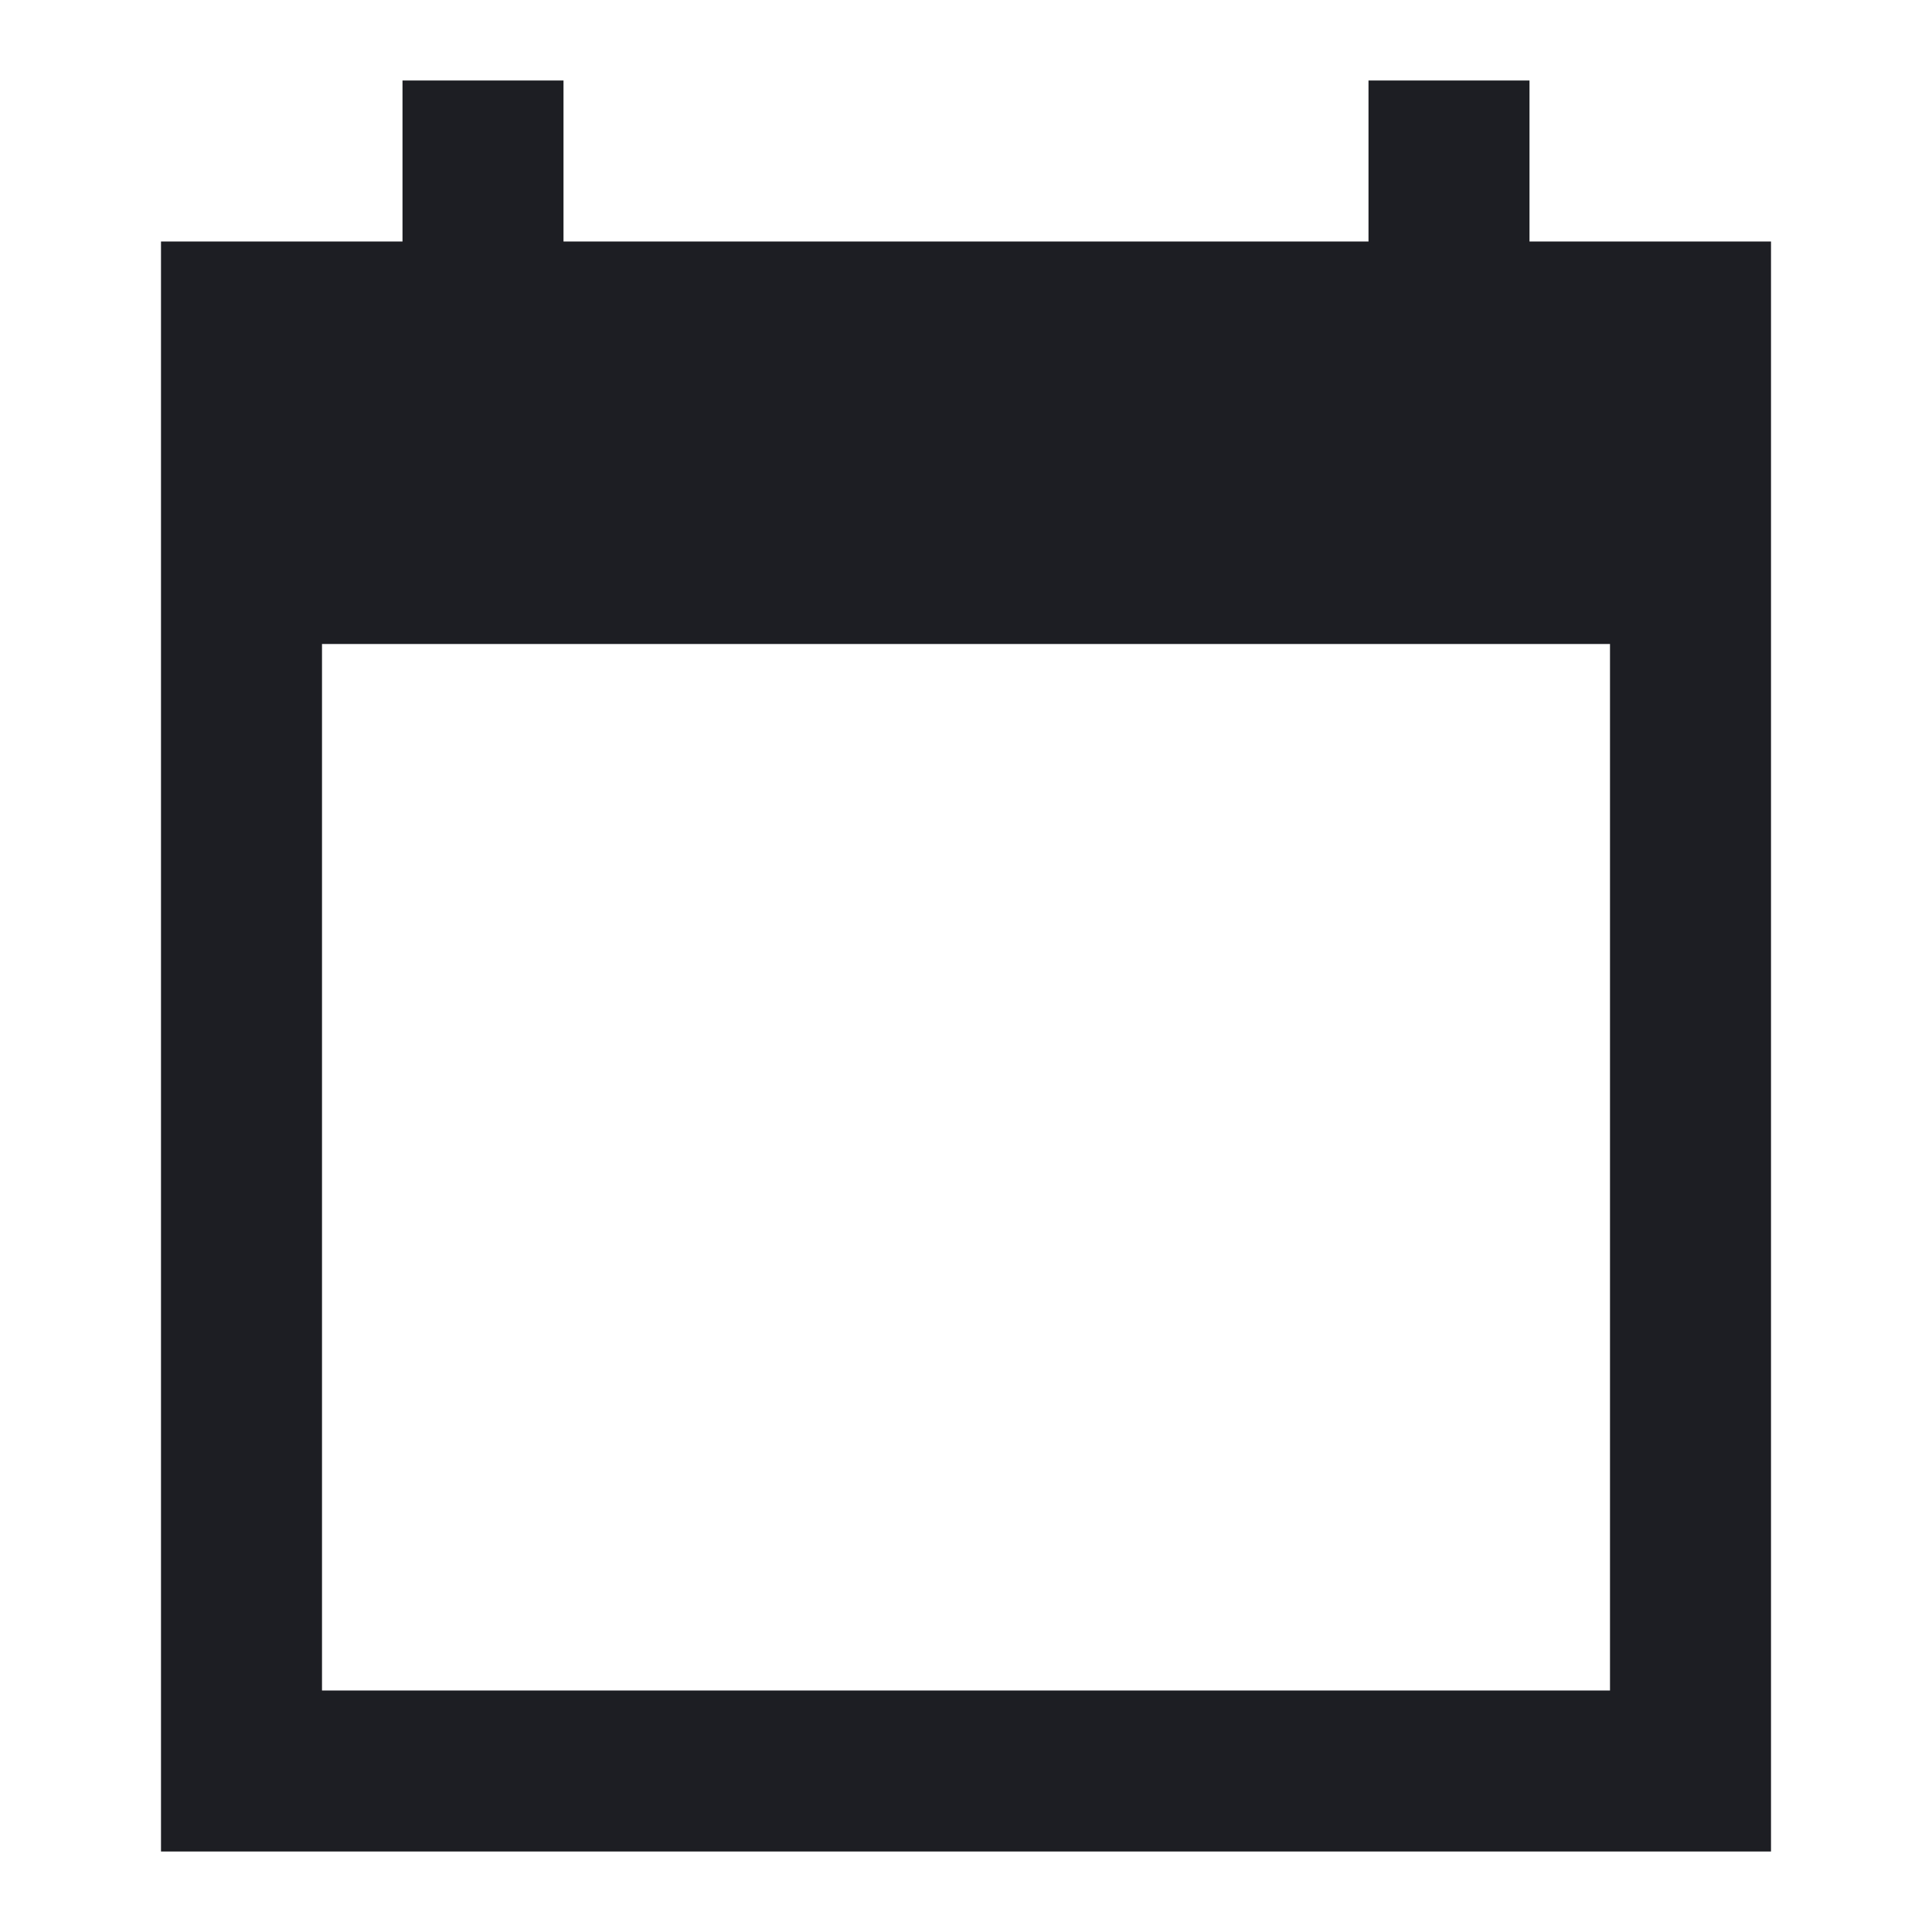 <svg width="1200" height="1200" viewBox="0 0 1200 1200" fill="none" xmlns="http://www.w3.org/2000/svg"><g clip-path="url(#clip0_117_772)"><path d="M1100 150H950V50H850V150H350V50H250V150H100V1150H1100V150ZM1000 1050H200V400H1000V1050Z" fill="#1D1E23"/></g><defs><clipPath id="clip0_117_772"><path width="24" fill="white" d="M0 0H1200V1200H0V0z"/></clipPath></defs></svg>